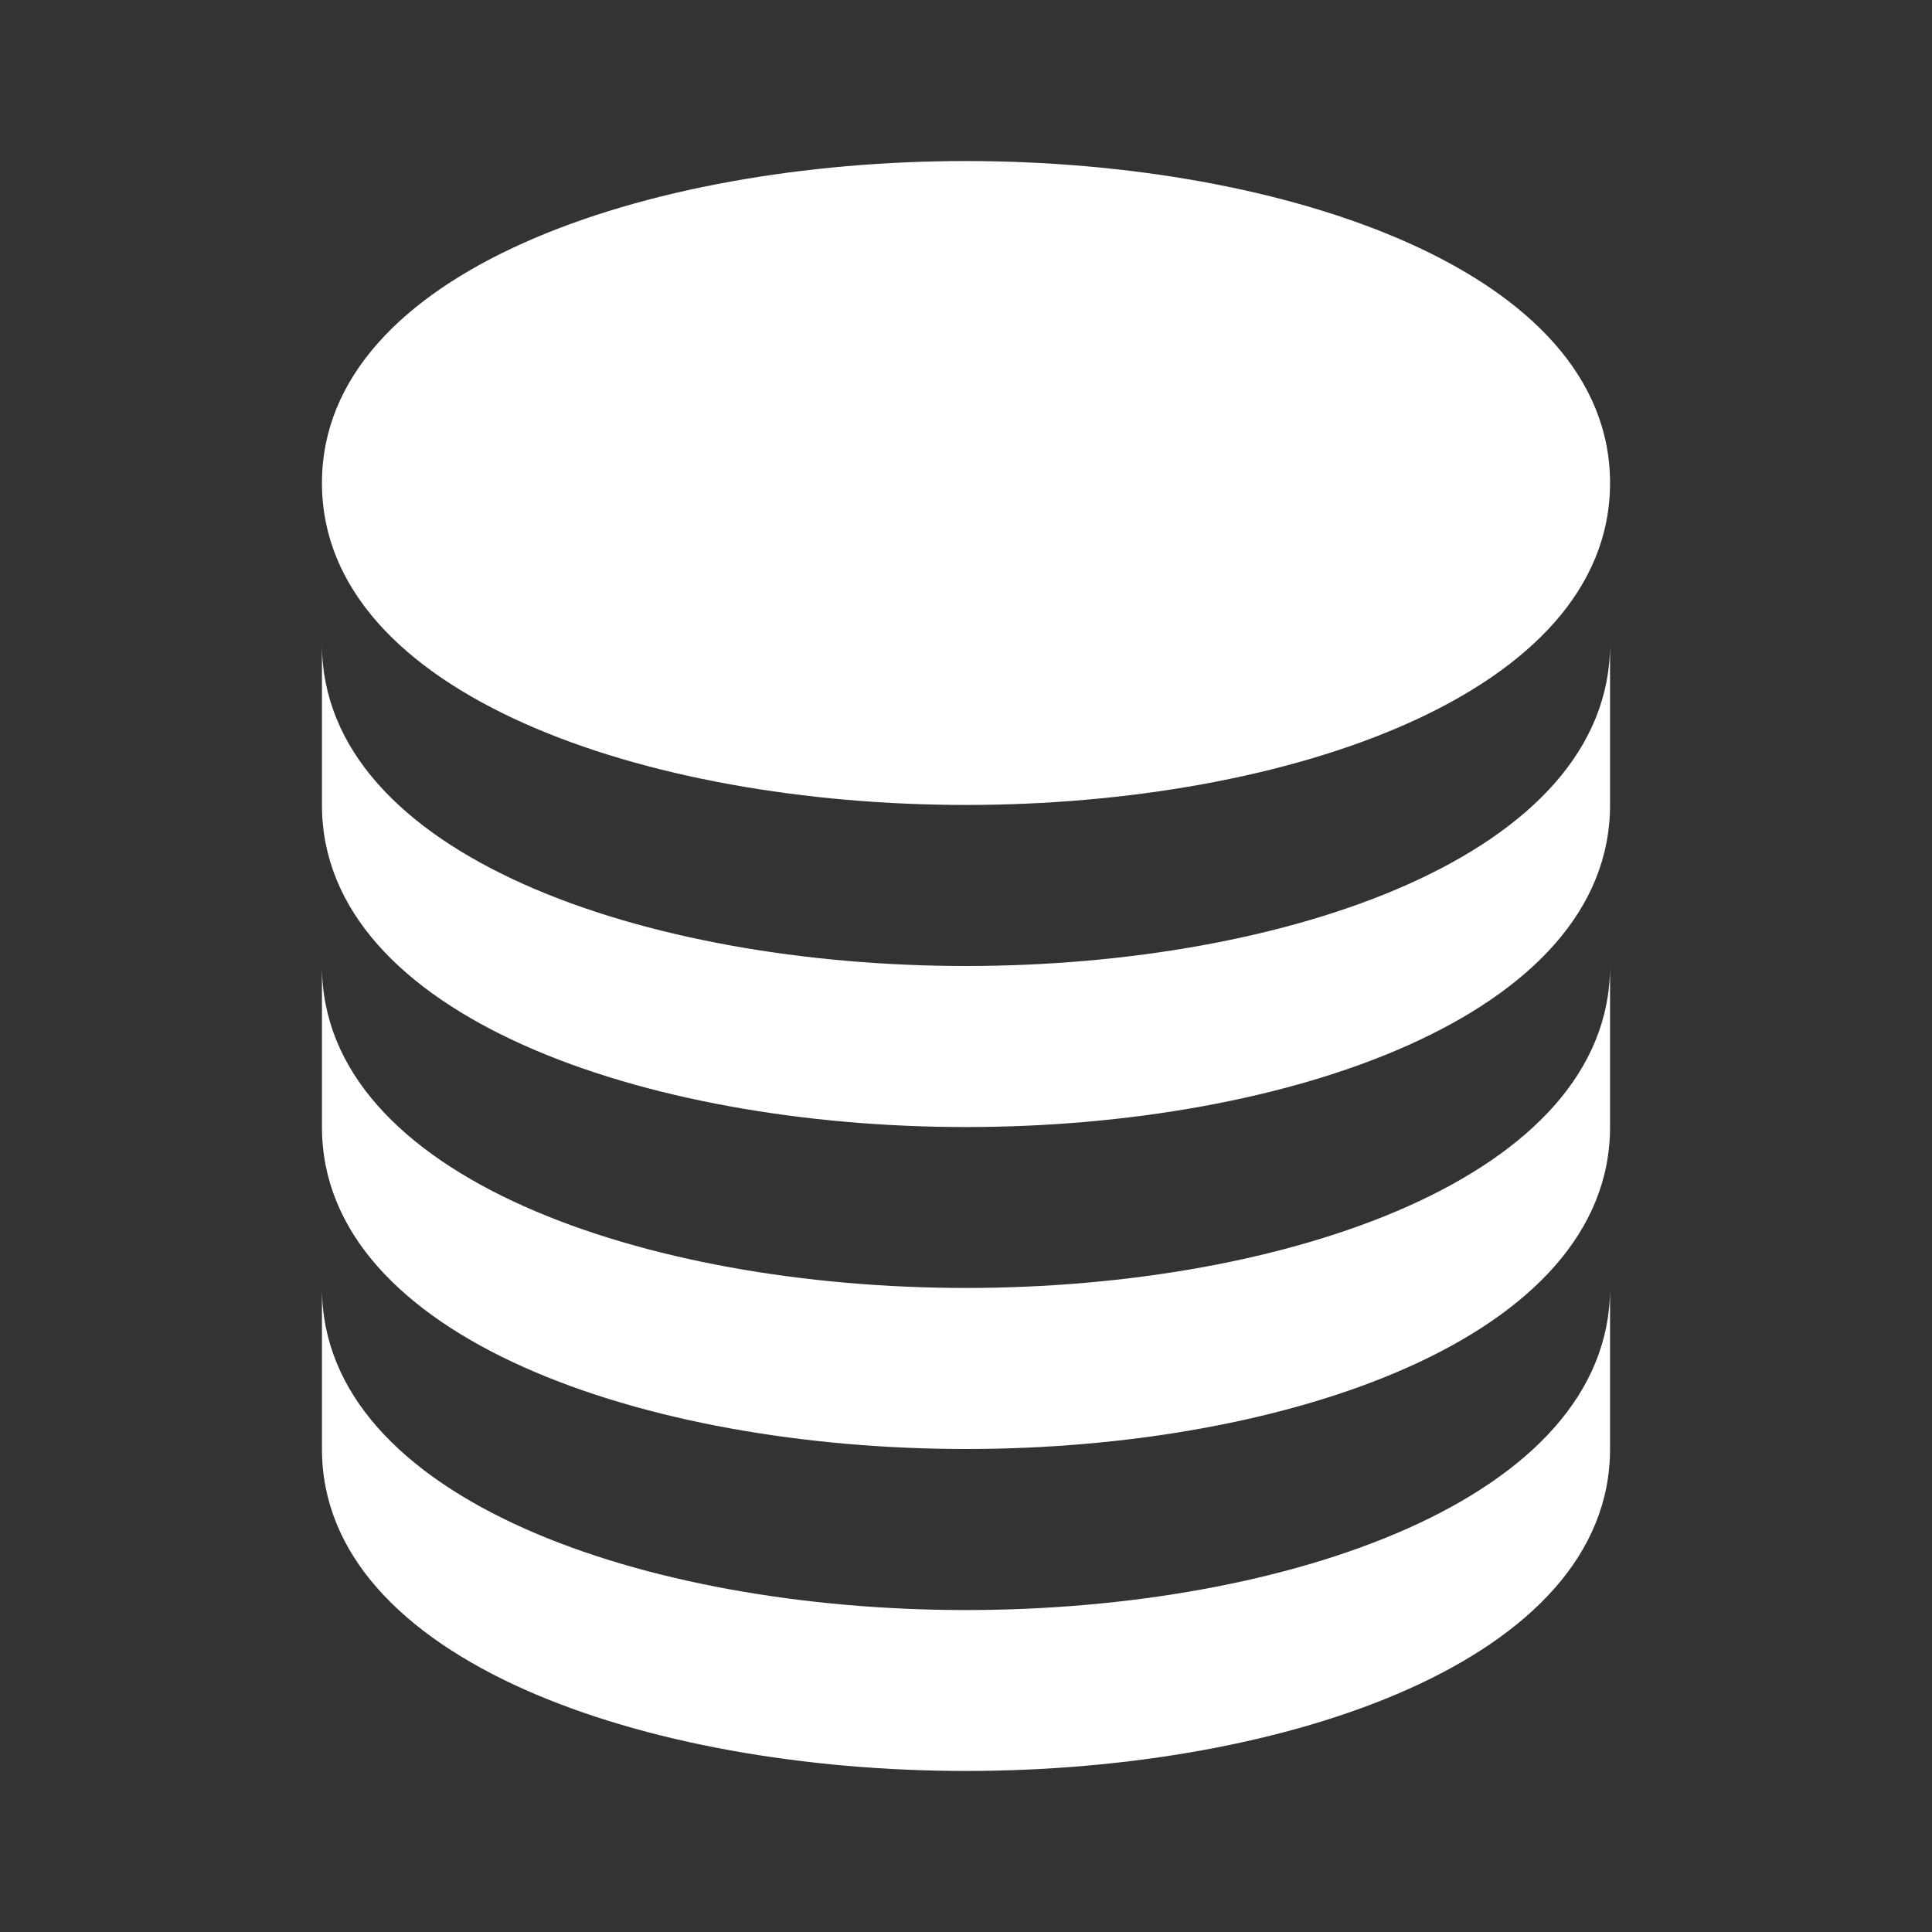 <svg width="14" height="14" viewBox="0 0 14 14" fill="none" xmlns="http://www.w3.org/2000/svg">
                            <rect x="0" y="0" width="14" height="14" fill="#333333" stroke="none"/>
                            <path d="M7 5.833C9.319 5.833 11.667 5.032 11.667 3.5C11.667 1.968 9.319 1.167 7 1.167C4.681 1.167 2.333 1.968 2.333 3.5C2.333 5.032 4.681 5.833 7 5.833Z" fill="white"/>
                            <path d="M2.333 5.833C2.333 7.365 4.681 8.167 7 8.167C9.319 8.167 11.667 7.365 11.667 5.833V4.667C11.667 6.199 9.319 7 7 7C4.681 7 2.333 6.199 2.333 4.667V5.833Z" fill="white"/>
                            <path d="M2.333 8.167C2.333 9.698 4.681 10.5 7 10.5C9.319 10.5 11.667 9.698 11.667 8.167V7C11.667 8.532 9.319 9.333 7 9.333C4.681 9.333 2.333 8.532 2.333 7V8.167Z" fill="white"/>
                            <path d="M2.333 10.5C2.333 12.032 4.681 12.833 7 12.833C9.319 12.833 11.667 12.032 11.667 10.5V9.333C11.667 10.865 9.319 11.667 7 11.667C4.681 11.667 2.333 10.865 2.333 9.333V10.5Z" fill="white"/>
                            </svg>